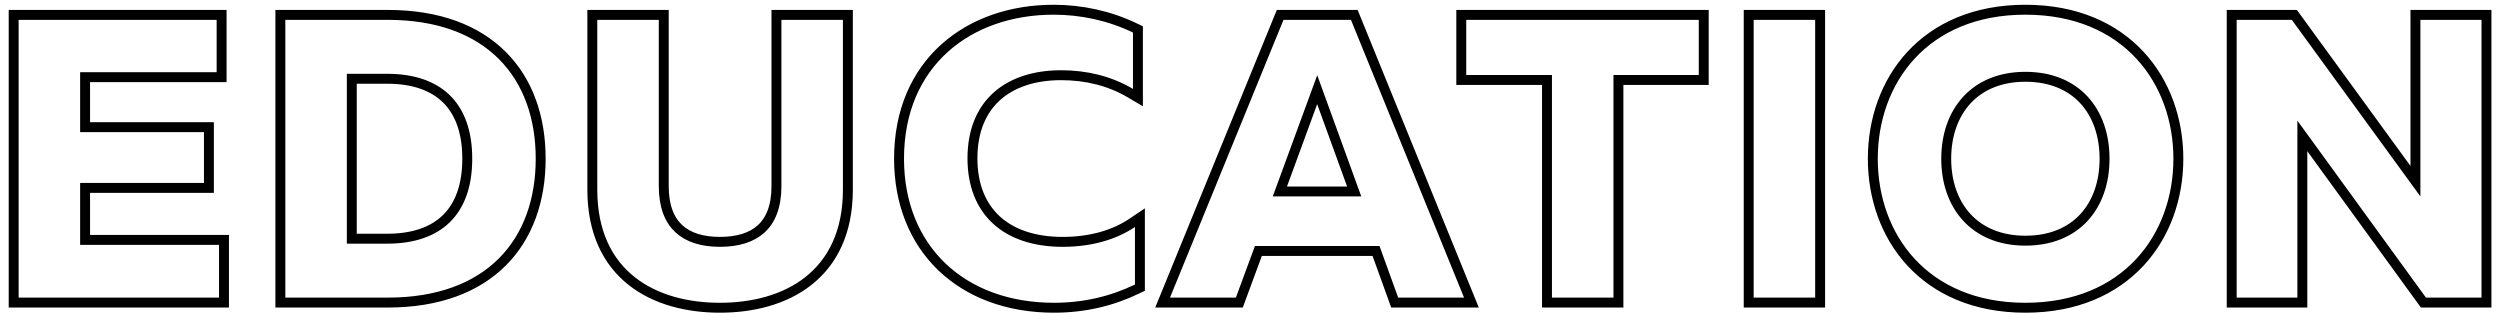 <svg width="252" height="32" viewBox="0 0 252 32" fill="none" xmlns="http://www.w3.org/2000/svg">
<path d="M1.378 30V30.5H1.878H22.078H22.578V30V24.68V24.18H22.078H8.578V18.94H20.558H21.058V18.44V13.32V12.82H20.558H8.578V7.78H21.838H22.338V7.28V2V1.5H21.838H1.878H1.378V2V30ZM28.261 30V30.5H28.761H39.081C44.179 30.5 48.049 28.999 50.645 26.398C53.239 23.799 54.501 20.16 54.501 16C54.501 11.84 53.239 8.201 50.645 5.602C48.049 3.001 44.179 1.5 39.081 1.5H28.761H28.261V2V30ZM60.206 1.5H59.706V2V19.12C59.706 23.413 61.251 26.416 63.676 28.332C66.083 30.234 69.296 31.02 72.566 31.02C75.837 31.02 79.06 30.234 81.476 28.333C83.911 26.417 85.466 23.414 85.466 19.12V2V1.5H84.966H78.766H78.266V2V18.76C78.266 20.824 77.677 22.202 76.724 23.071C75.764 23.947 74.354 24.38 72.566 24.38C70.8 24.38 69.4 23.948 68.444 23.071C67.496 22.202 66.906 20.824 66.906 18.76V2V1.5H66.406H60.206ZM114.703 3.28V2.966L114.42 2.83C111.869 1.595 109.034 0.98 106.203 0.98C101.962 0.98 98.066 2.291 95.224 4.843C92.374 7.401 90.623 11.171 90.623 16C90.623 20.5 92.187 24.266 94.947 26.906C97.705 29.544 101.616 31.02 106.243 31.02C109.277 31.02 112.072 30.363 114.62 29.13L114.903 28.994V28.68V22.88V21.94L114.123 22.465C112.262 23.719 109.845 24.38 107.123 24.38C104.212 24.38 101.946 23.576 100.413 22.153C98.884 20.736 98.023 18.649 98.023 15.96C98.023 13.157 98.95 11.082 100.491 9.703C102.041 8.316 104.27 7.58 106.963 7.58C109.486 7.58 111.875 8.162 113.948 9.39L114.703 9.837V8.96V3.28ZM117.473 29.811L117.191 30.5H117.935H124.575H124.924L125.045 30.173L126.844 25.3H138.705L140.465 30.17L140.585 30.5H140.935H147.575H148.319L148.039 29.811L136.639 1.811L136.512 1.5H136.175H129.375H129.04L128.913 1.811L117.473 29.811ZM155.937 30V30.5H156.437H162.637H163.137V30V8.06H171.237H171.737V7.56V2V1.5H171.237H147.797H147.297V2V7.56V8.06H147.797H155.937V30ZM176.269 30V30.5H176.769H182.969H183.469V30V2V1.5H182.969H176.769H176.269V2V30ZM224.956 30V30.5H225.456H231.576H232.076V30V13.699L244.132 30.294L244.281 30.5H244.536H250.136H250.636V30V2V1.5H250.136H243.976H243.476V2V18.264L231.42 1.706L231.271 1.5H231.016H225.456H224.956V2V30ZM39.041 24.06H35.461V7.94H39.041C41.635 7.94 43.633 8.636 44.982 9.948C46.329 11.258 47.101 13.253 47.101 16C47.101 18.747 46.329 20.742 44.982 22.052C43.633 23.364 41.635 24.06 39.041 24.06ZM136.502 19.3H129.011L132.774 9.039L136.502 19.3ZM188.779 16C188.779 19.886 190.054 23.644 192.632 26.434C195.216 29.232 199.074 31.02 204.159 31.02C209.244 31.02 213.112 29.232 215.706 26.435C218.293 23.645 219.579 19.887 219.579 16C219.579 12.113 218.293 8.355 215.706 5.565C213.112 2.768 209.244 0.98 204.159 0.98C199.074 0.98 195.216 2.768 192.632 5.566C190.054 8.356 188.779 12.114 188.779 16ZM204.159 24.26C201.581 24.26 199.601 23.366 198.261 21.916C196.917 20.46 196.179 18.399 196.179 16C196.179 13.601 196.917 11.54 198.261 10.084C199.601 8.634 201.581 7.74 204.159 7.74C206.757 7.74 208.737 8.634 210.071 10.084C211.41 11.539 212.139 13.599 212.139 16C212.139 18.401 211.41 20.461 210.071 21.916C208.737 23.366 206.757 24.26 204.159 24.26Z" stroke="black"/>
</svg>

